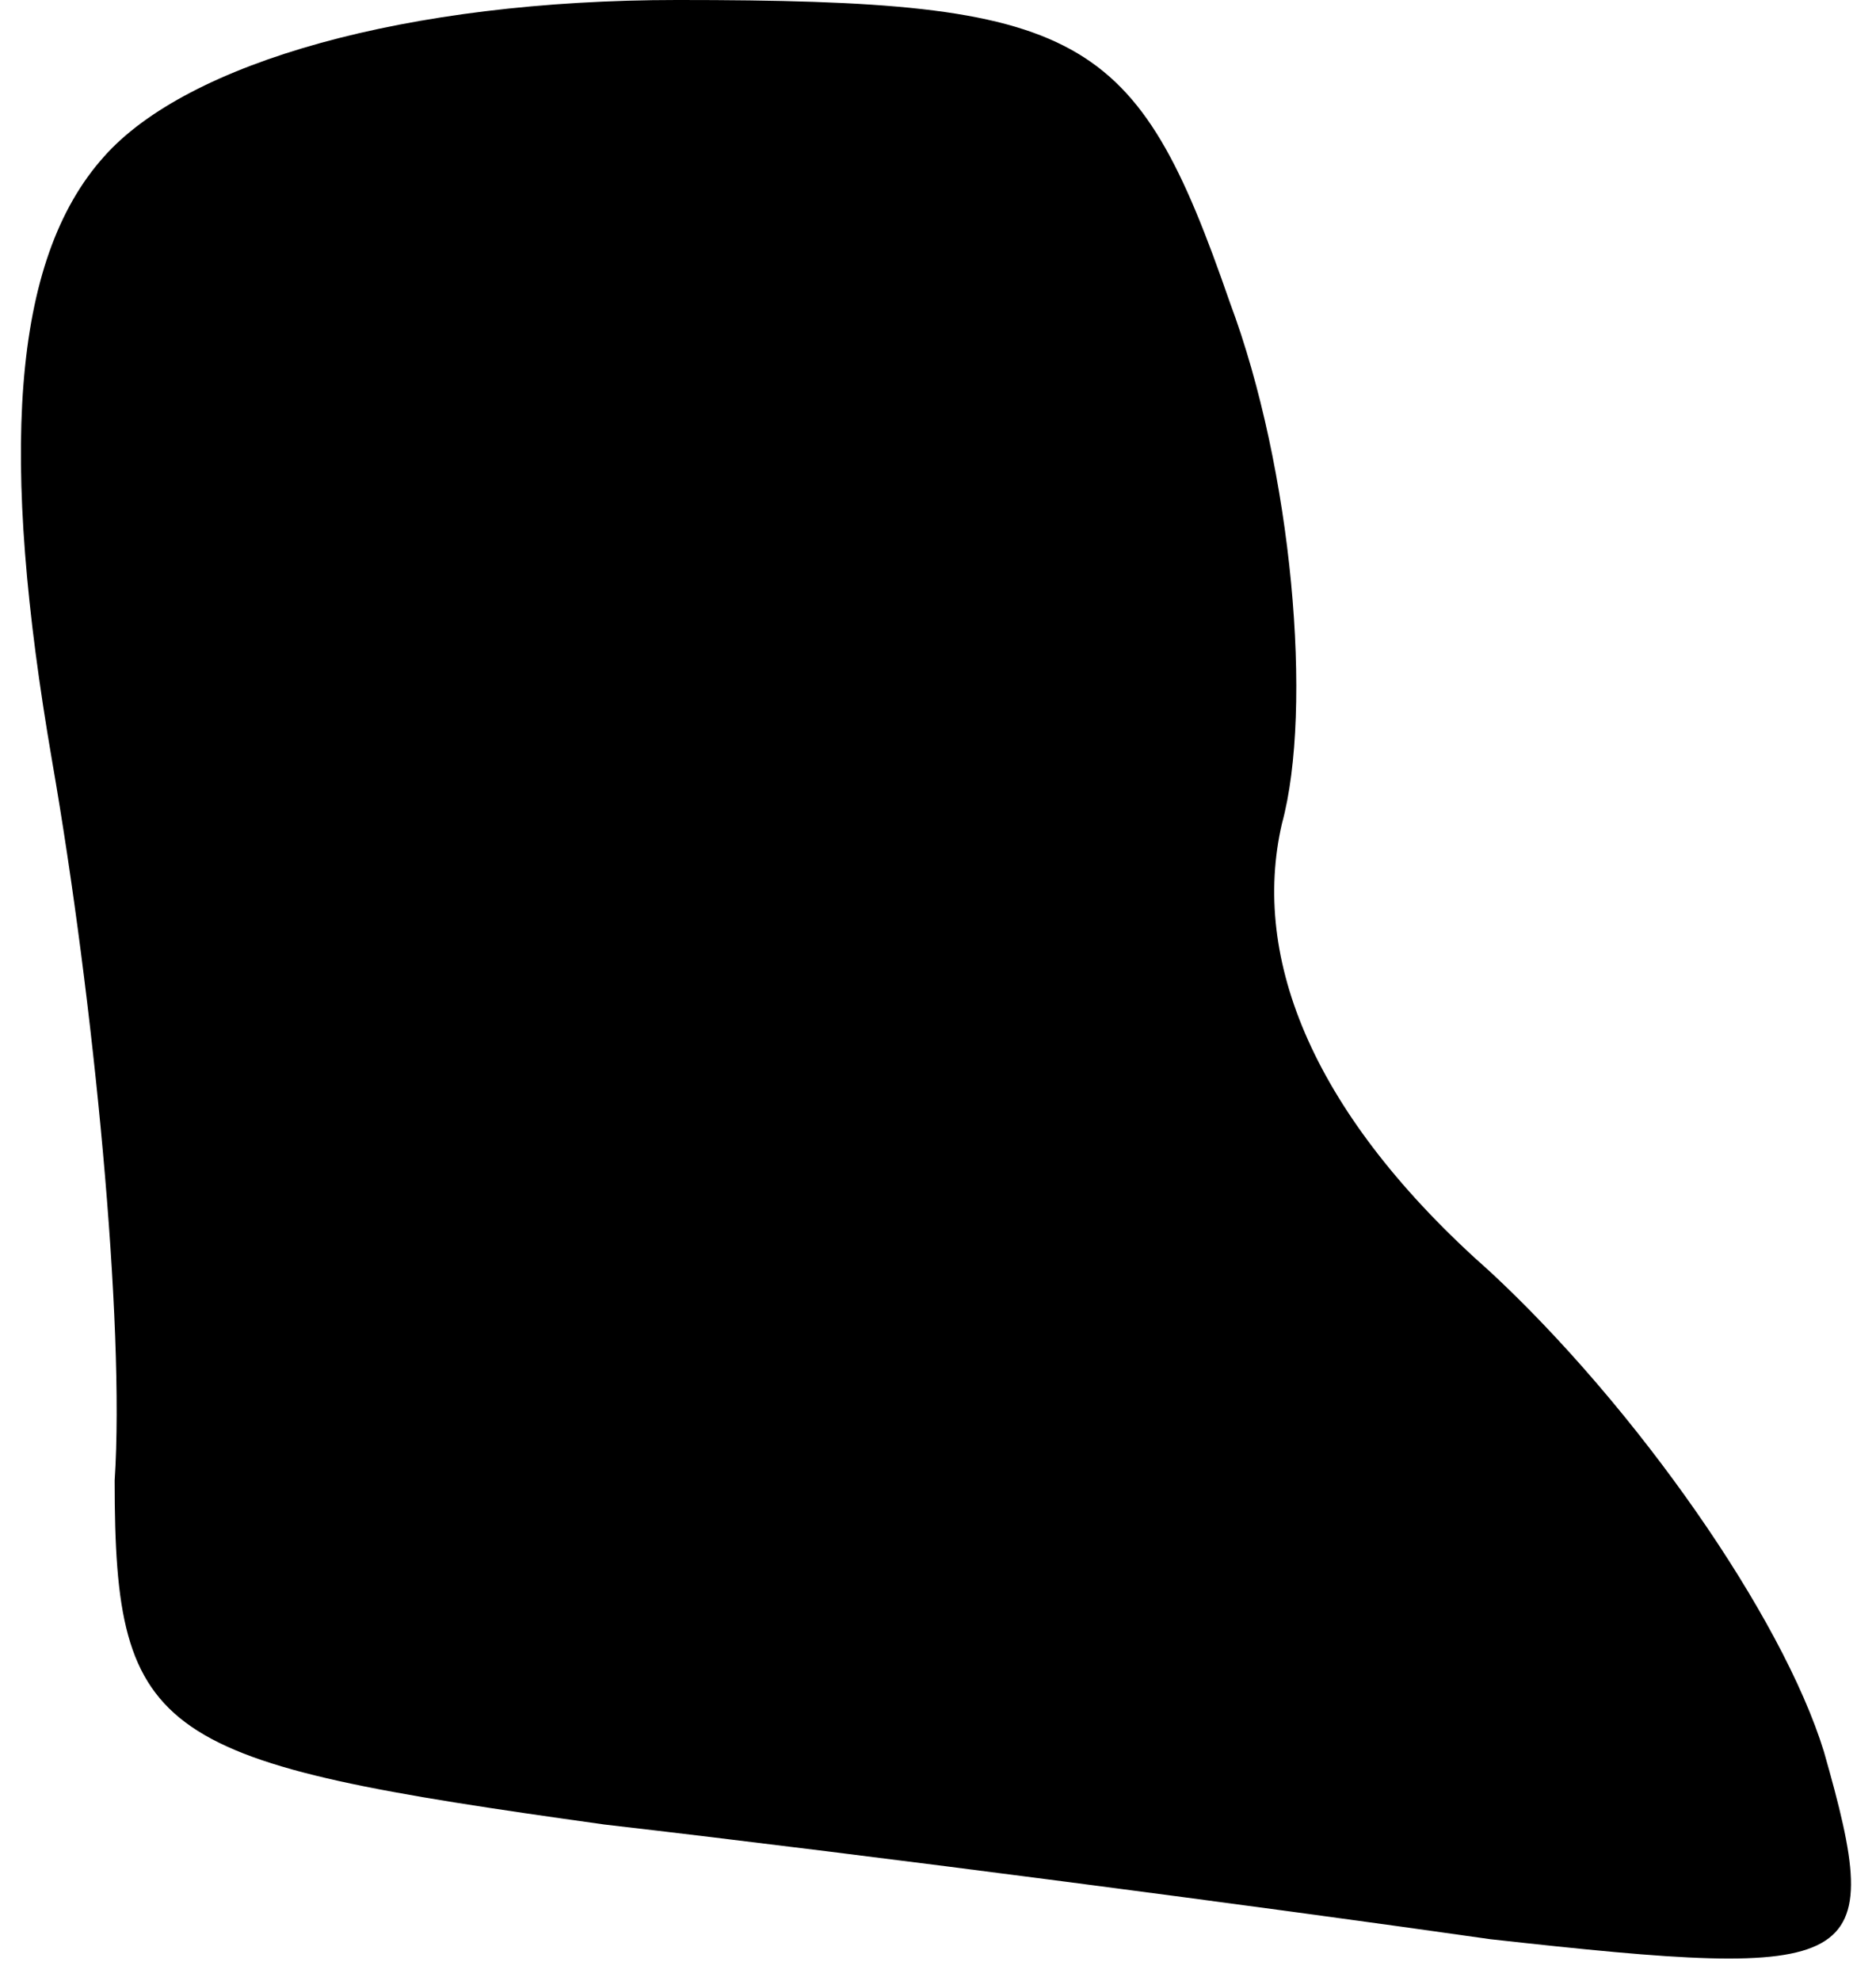 <?xml version="1.0" standalone="no"?>
<!DOCTYPE svg PUBLIC "-//W3C//DTD SVG 20010904//EN"
 "http://www.w3.org/TR/2001/REC-SVG-20010904/DTD/svg10.dtd">
<svg version="1.0" xmlns="http://www.w3.org/2000/svg"
 width="18pt" height="19pt" viewBox="0 0 18 19"
 preserveAspectRatio="xMidYMid meet">
<g transform="translate(0,19) scale(0.1,-0.1)"
fill="#000000" stroke="none">
<path fill="#000000" stroke="none" d="M10 175 c-9 -10 -10 -29 -5 -58 4 -23
7 -54 6 -69 0 -25 4 -27 47 -33 26 -3 64 -8 85 -11 36 -4 38 -3 32 18 -4 13
-18 33 -32 46 -17 15 -23 30 -20 43 3 11 1 34 -5 50 -9 26 -14 29 -53 29 -26
0 -47 -6 -55 -15z"/>
</g>
</svg>
